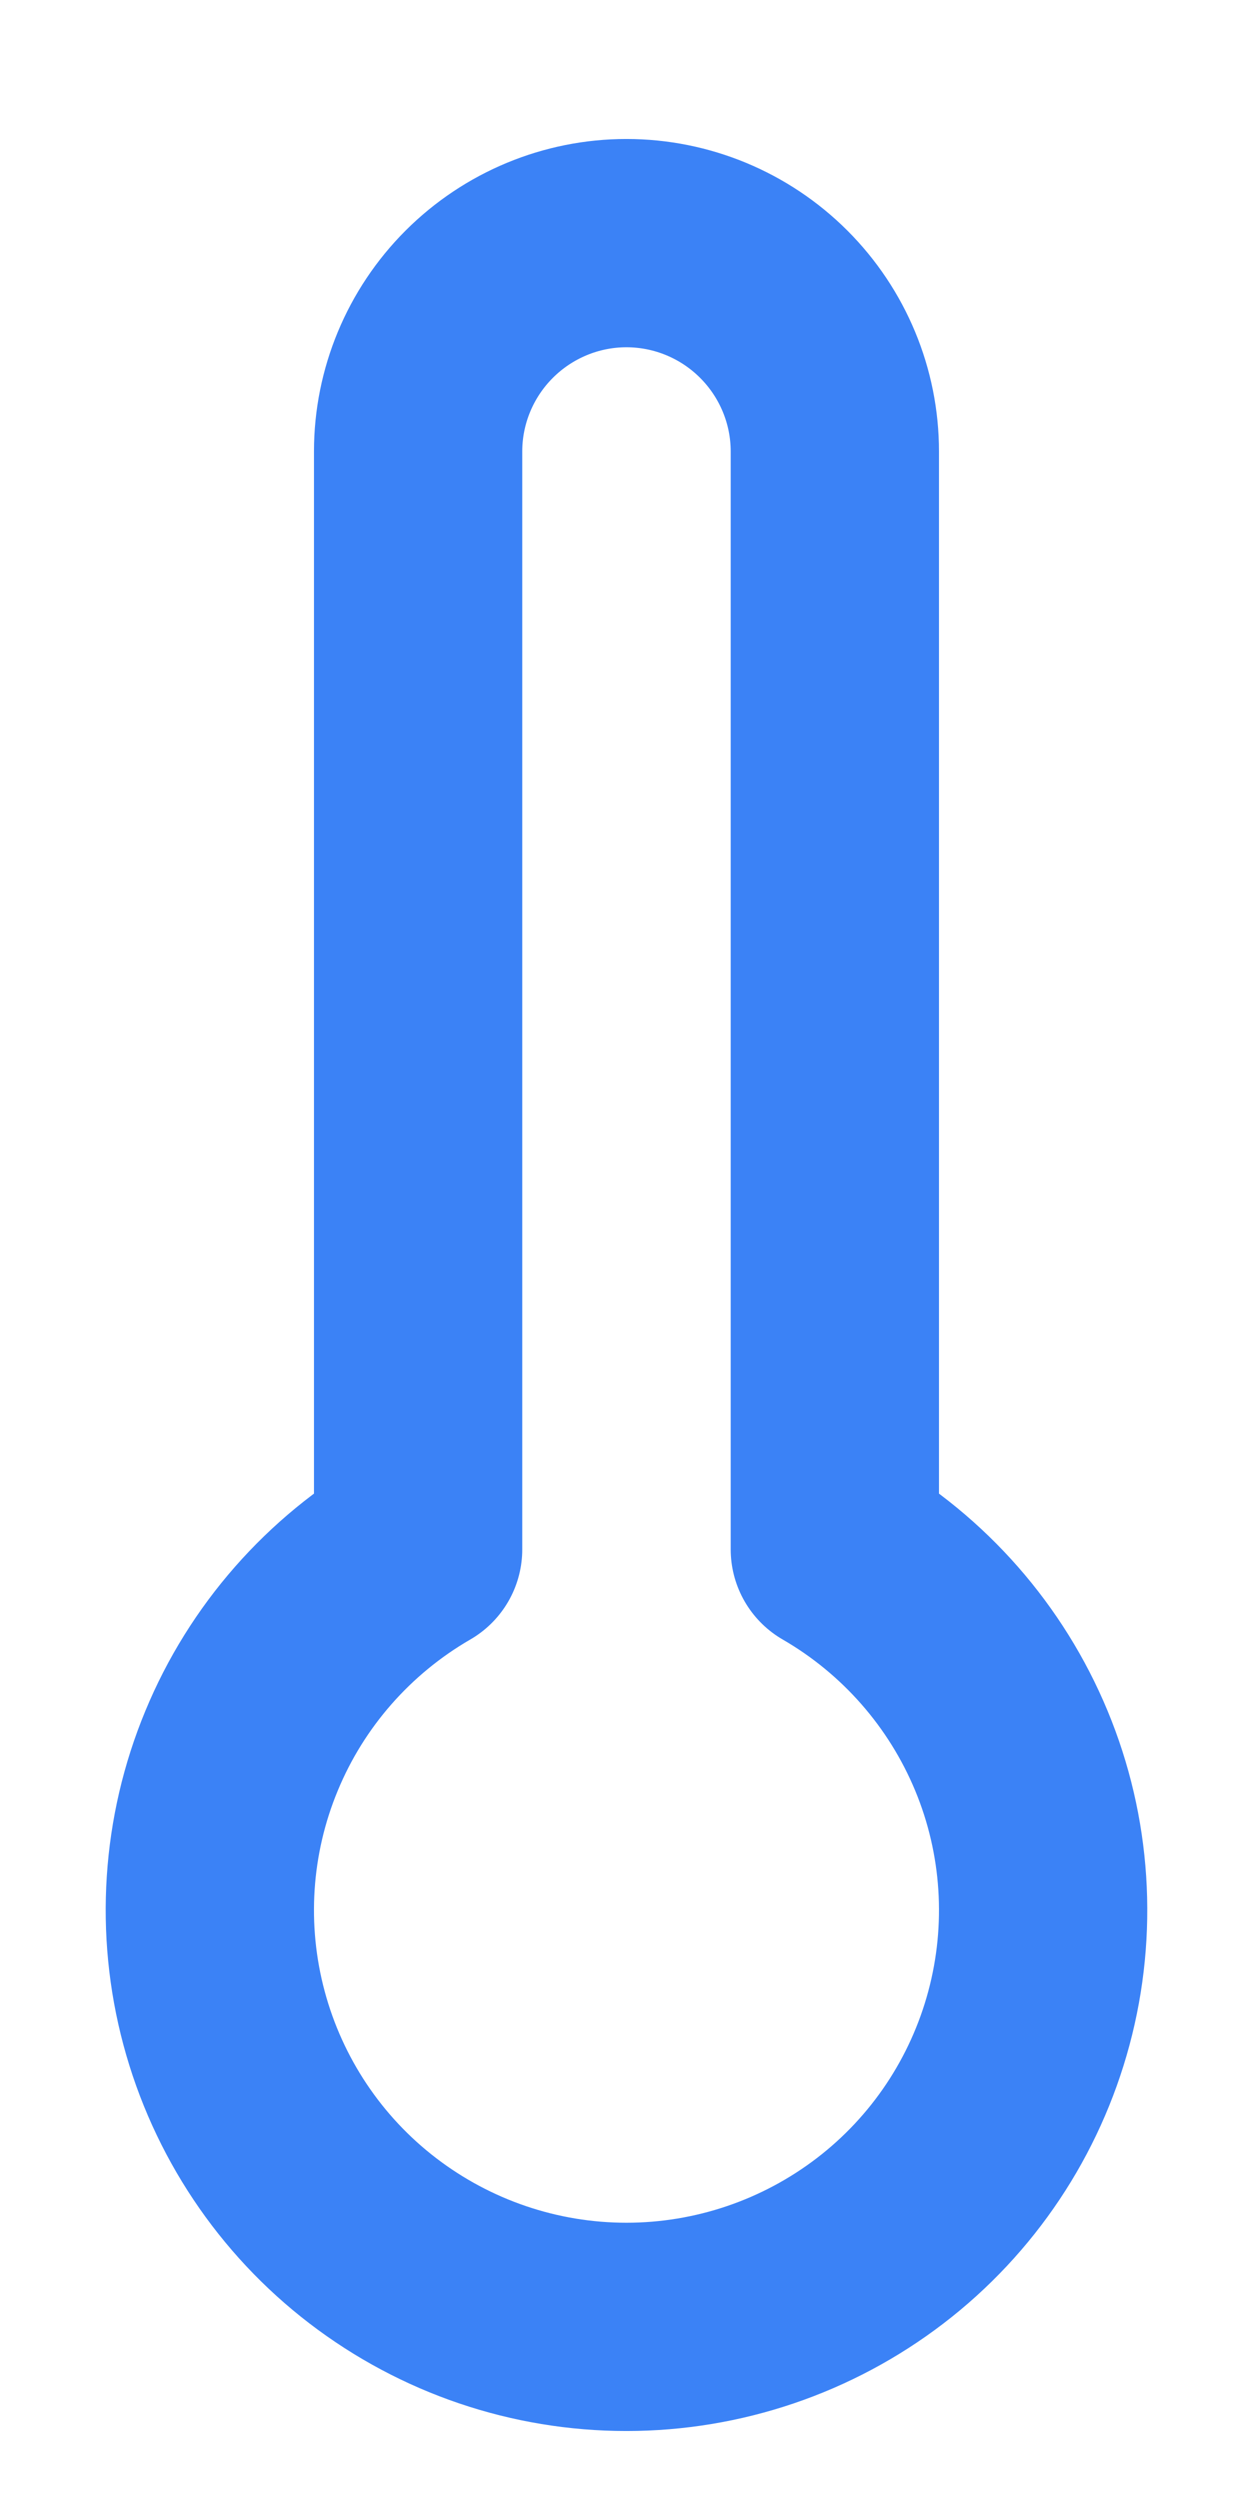 <svg width="8" height="16" viewBox="0 0 8 16" fill="none" xmlns="http://www.w3.org/2000/svg">
<path d="M5.343 2.889V9.916C5.851 10.21 6.248 10.663 6.473 11.205C6.698 11.747 6.737 12.349 6.585 12.916C6.433 13.483 6.099 13.984 5.633 14.341C5.167 14.698 4.596 14.892 4.009 14.892C3.422 14.892 2.852 14.698 2.386 14.341C1.92 13.984 1.586 13.483 1.434 12.916C1.282 12.349 1.321 11.747 1.546 11.205C1.77 10.663 2.168 10.21 2.676 9.916V2.889C2.676 2.536 2.817 2.197 3.067 1.947C3.317 1.697 3.656 1.556 4.009 1.556C4.363 1.556 4.702 1.697 4.952 1.947C5.202 2.197 5.343 2.536 5.343 2.889Z" stroke="#3B82F6" stroke-width="1.333" stroke-linecap="round" stroke-linejoin="round"/>
</svg>
